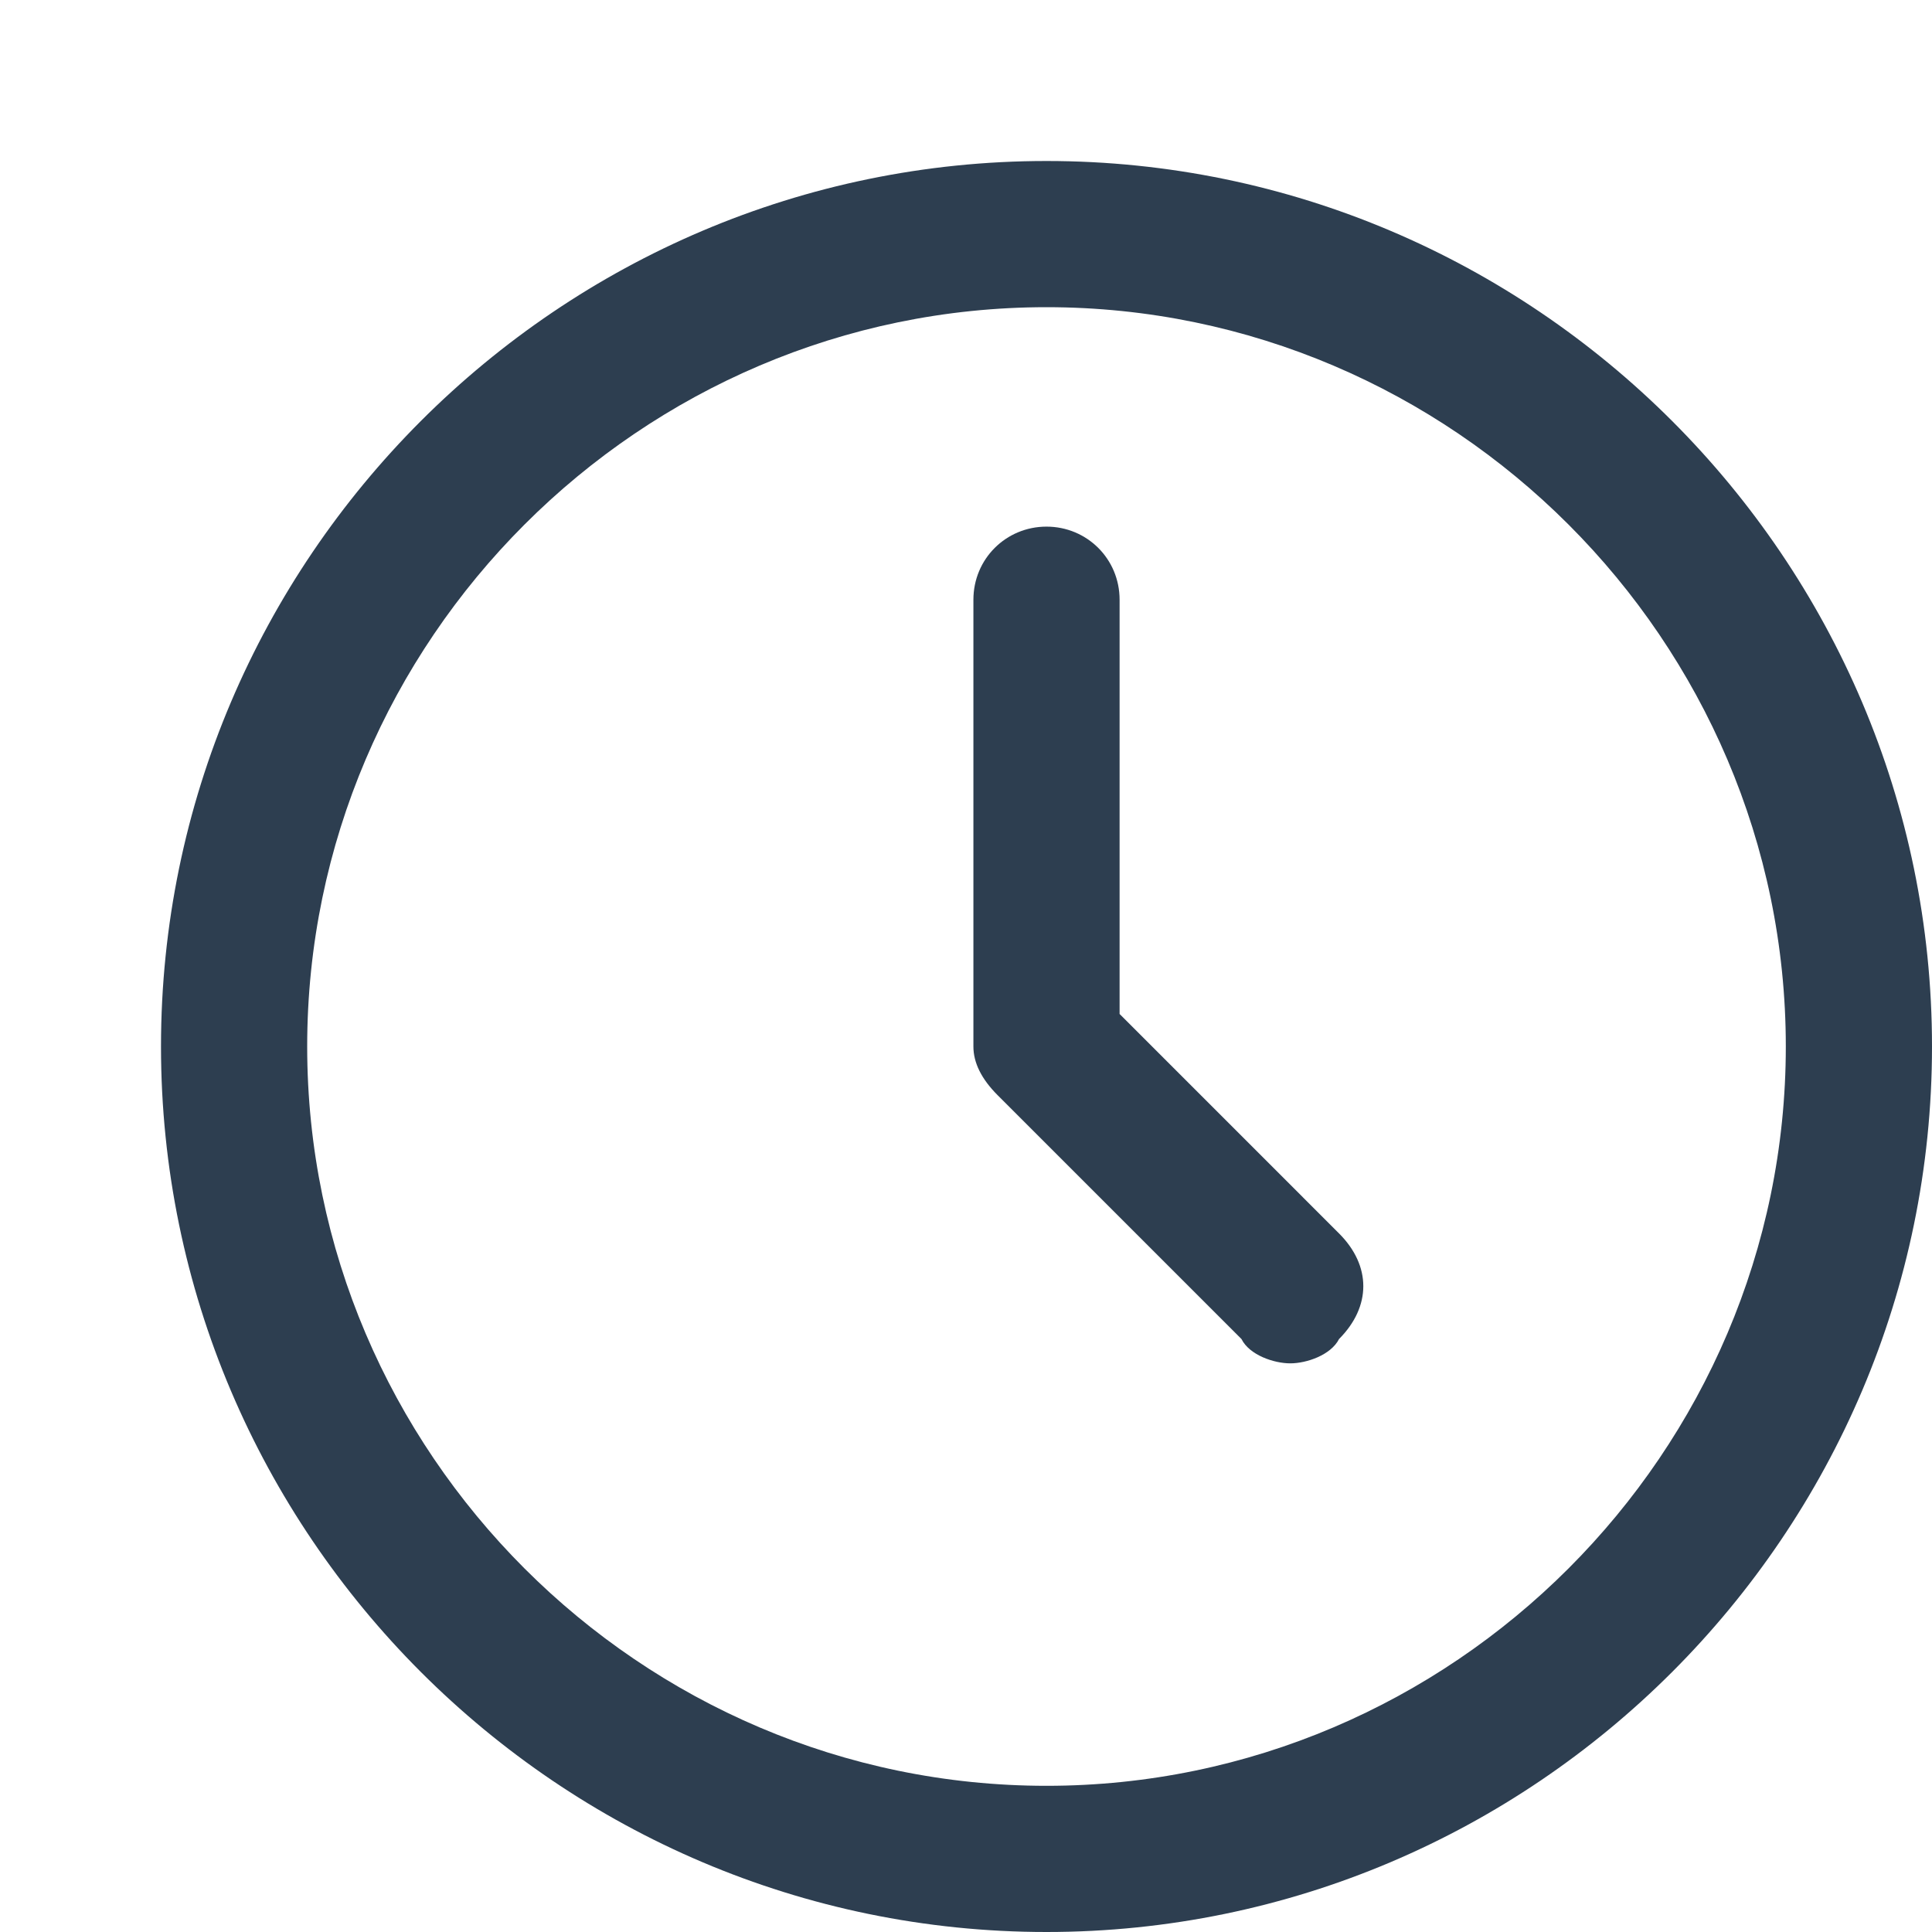 <svg width="12" height="12" viewBox="0 0 12 12" fill="none" xmlns="http://www.w3.org/2000/svg">
<path d="M6.5 12C3.472 12 1 9.528 1 6.5C1 3.472 3.472 1 6.5 1C9.528 1 12 3.472 12 6.5C12 9.528 9.528 12 6.5 12ZM6.5 1.908C3.977 1.908 1.908 3.977 1.908 6.5C1.908 9.023 3.977 11.092 6.5 11.092C9.023 11.092 11.092 9.023 11.092 6.5C11.092 3.977 9.023 1.908 6.5 1.908Z" fill="#2D3E50"/>
<path d="M8.014 8.468C7.913 8.468 7.761 8.417 7.711 8.317L6.197 6.803C6.096 6.702 6.046 6.601 6.046 6.5V3.725C6.046 3.472 6.248 3.271 6.5 3.271C6.752 3.271 6.954 3.472 6.954 3.725V6.298L8.317 7.661C8.518 7.862 8.518 8.115 8.317 8.317C8.266 8.417 8.115 8.468 8.014 8.468Z" fill="#2D3E50"/>
</svg>
